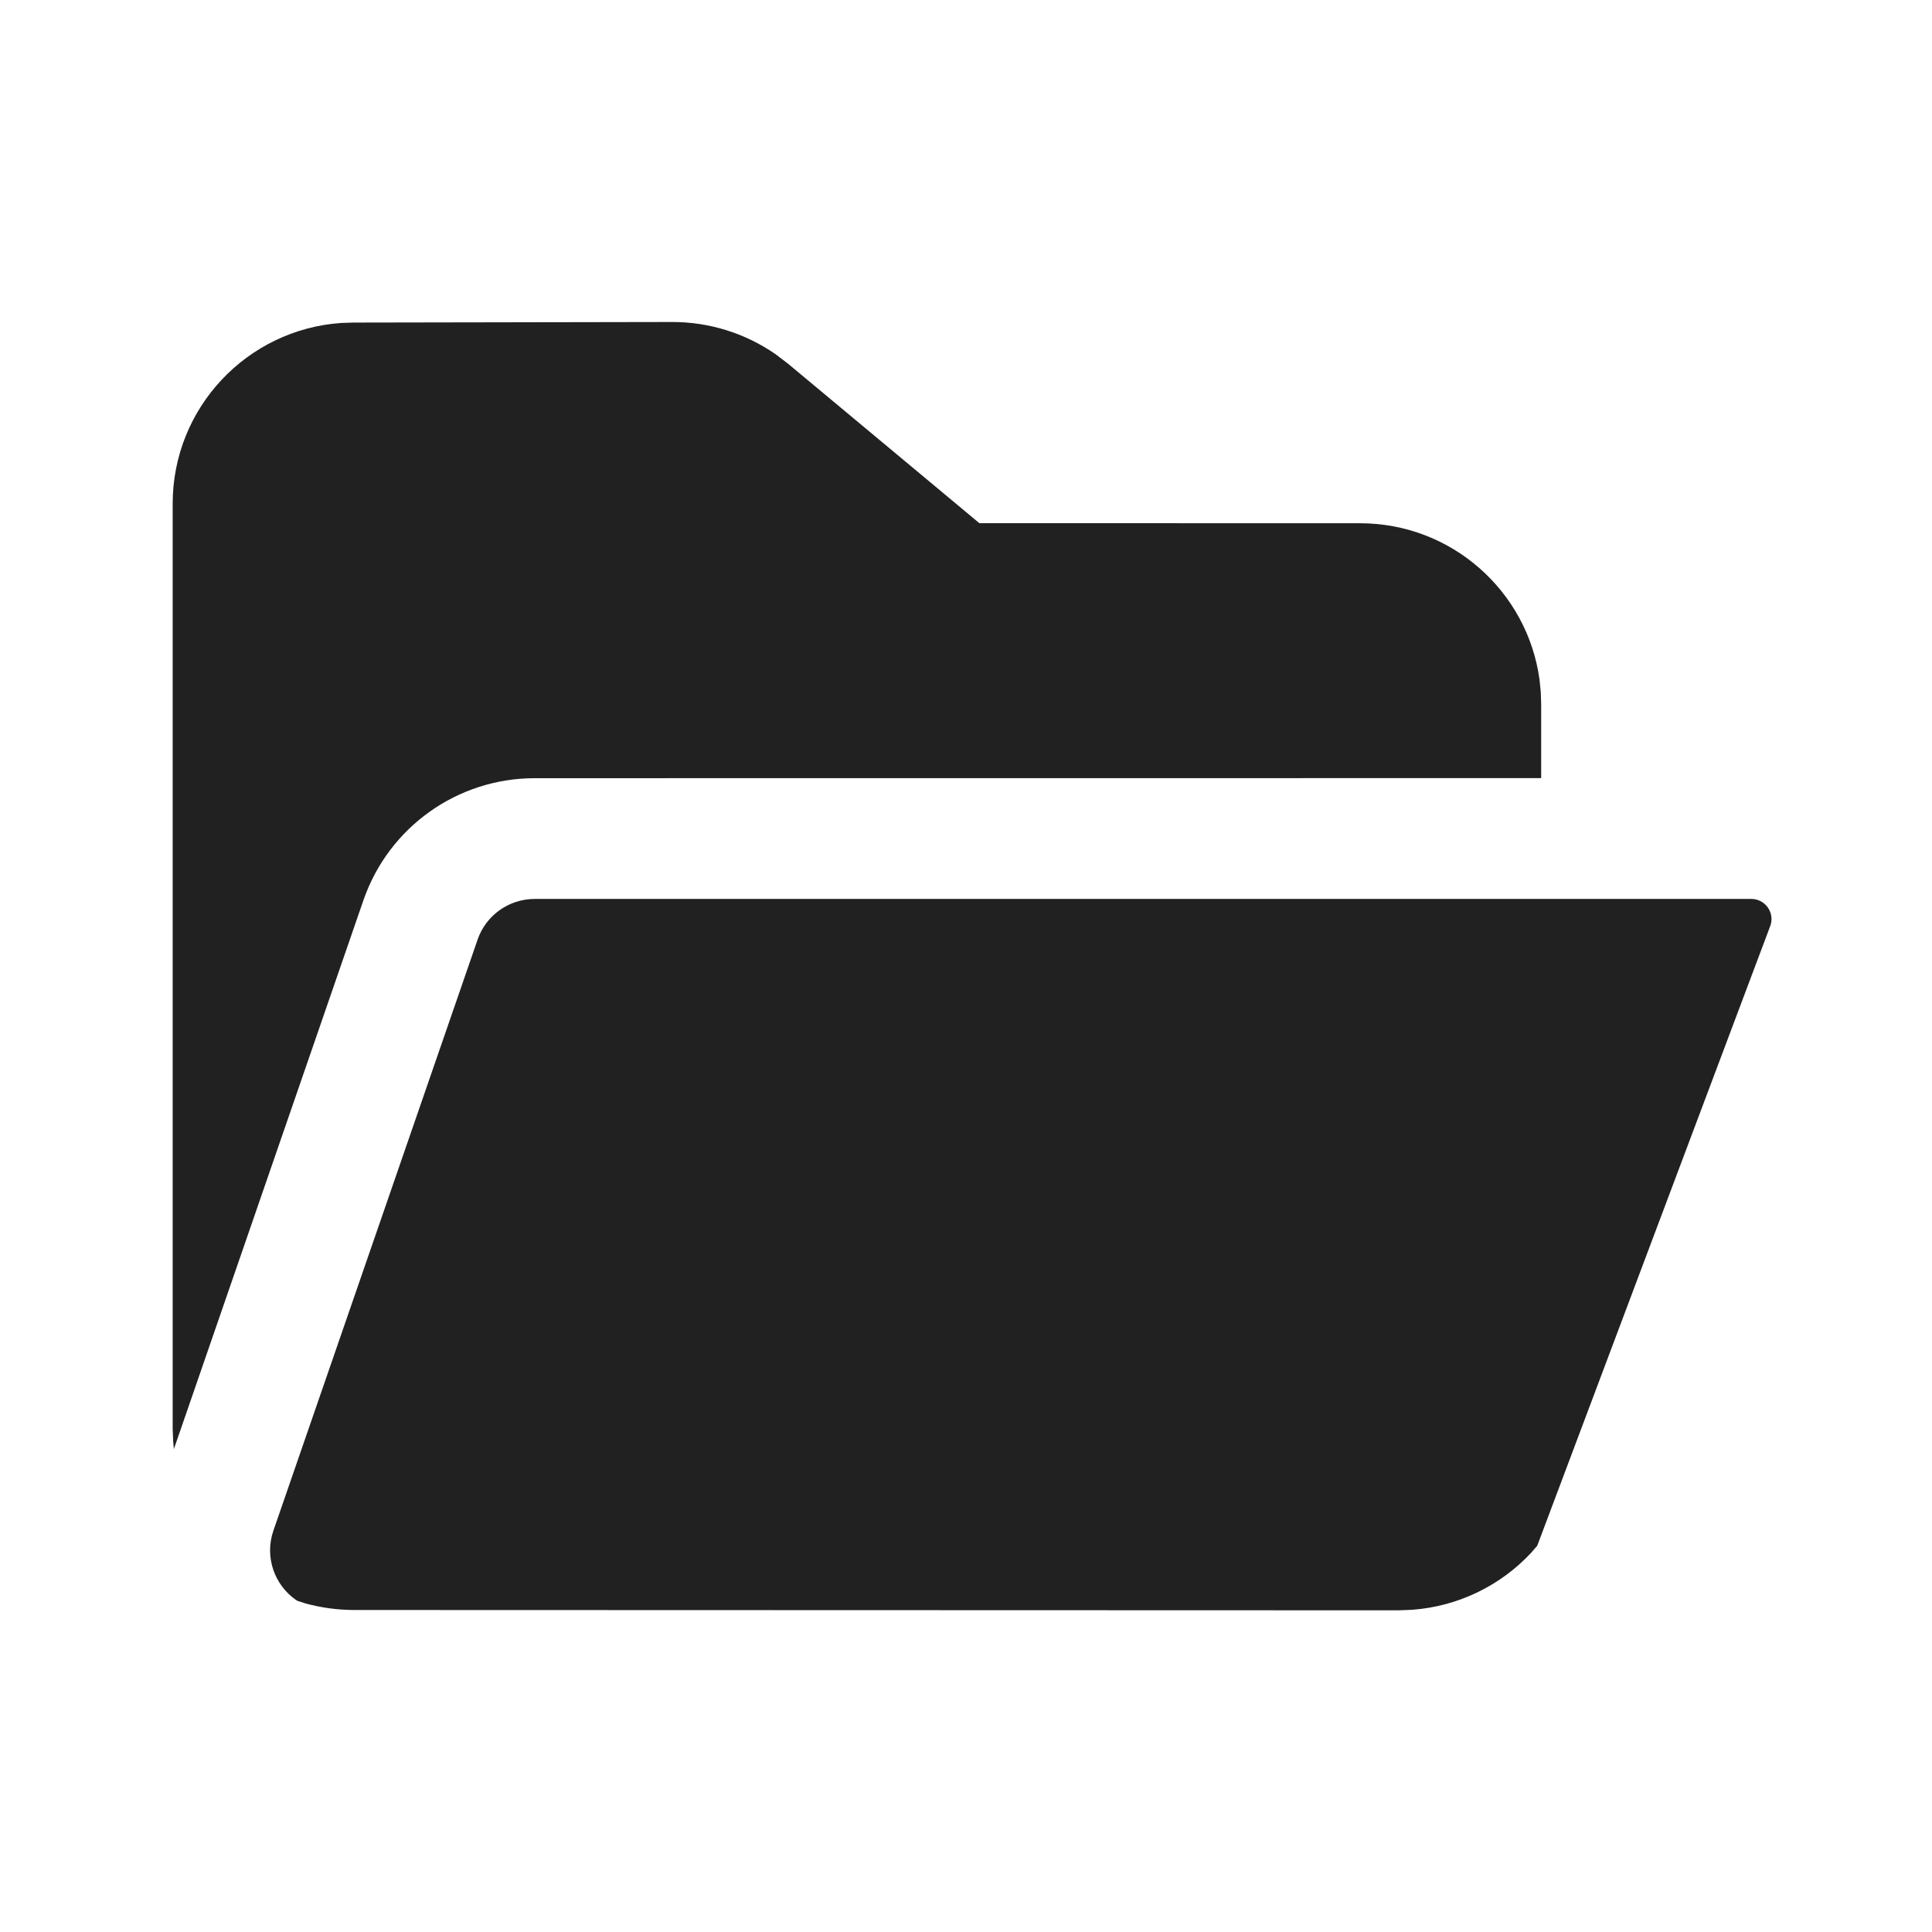 <?xml version="1.0" encoding="UTF-8"?>
<svg width="24px" height="24px" viewBox="0 0 24 24" version="1.1" xmlns="http://www.w3.org/2000/svg" xmlns:xlink="http://www.w3.org/1999/xlink">
    <!-- Generator: Sketch 59.1 (86144) - https://sketch.com -->
    <title>ic_fluent_folder_open_24_filled</title>
    <desc>Created with Sketch.</desc>
    <g id="🔍-Product-Icons" stroke="none" stroke-width="1" fill="none" fill-rule="evenodd">
        <g id="ic_fluent_folder_open_24_filled" fill="#212121" fill-rule="nonzero">
            <path d="M21.756,11.167 C21.786,11.167 21.816,11.172 21.844,11.183 C21.973,11.232 22.039,11.376 21.99,11.505 L19.096,19.202 L19.018,19.292 C18.639,19.697 18.116,19.954 17.547,19.997 L17.375,20.004 L4.395,20 C4.188,19.999 3.987,19.971 3.797,19.919 L3.697,19.887 L3.681,19.878 C3.409,19.692 3.284,19.341 3.396,19.015 L5.933,11.672 C6.037,11.37 6.322,11.167 6.642,11.167 L21.756,11.167 Z M8.349,4 C8.811,3.999 9.26,4.14 9.637,4.402 L9.794,4.522 L12.166,6.499 L16.895,6.5 C18.032,6.5 18.972,7.343 19.124,8.438 L19.14,8.596 L19.145,8.75 L19.145,9.666 L6.642,9.667 C5.682,9.667 4.829,10.275 4.515,11.182 L2.16,18.001 L2.151,17.903 L2.145,17.749 L2.145,6.257 C2.145,5.067 3.068,4.093 4.238,4.012 L4.392,4.007 L8.349,4 Z" id="🎨-Color"></path>
        </g>
    </g>
</svg>